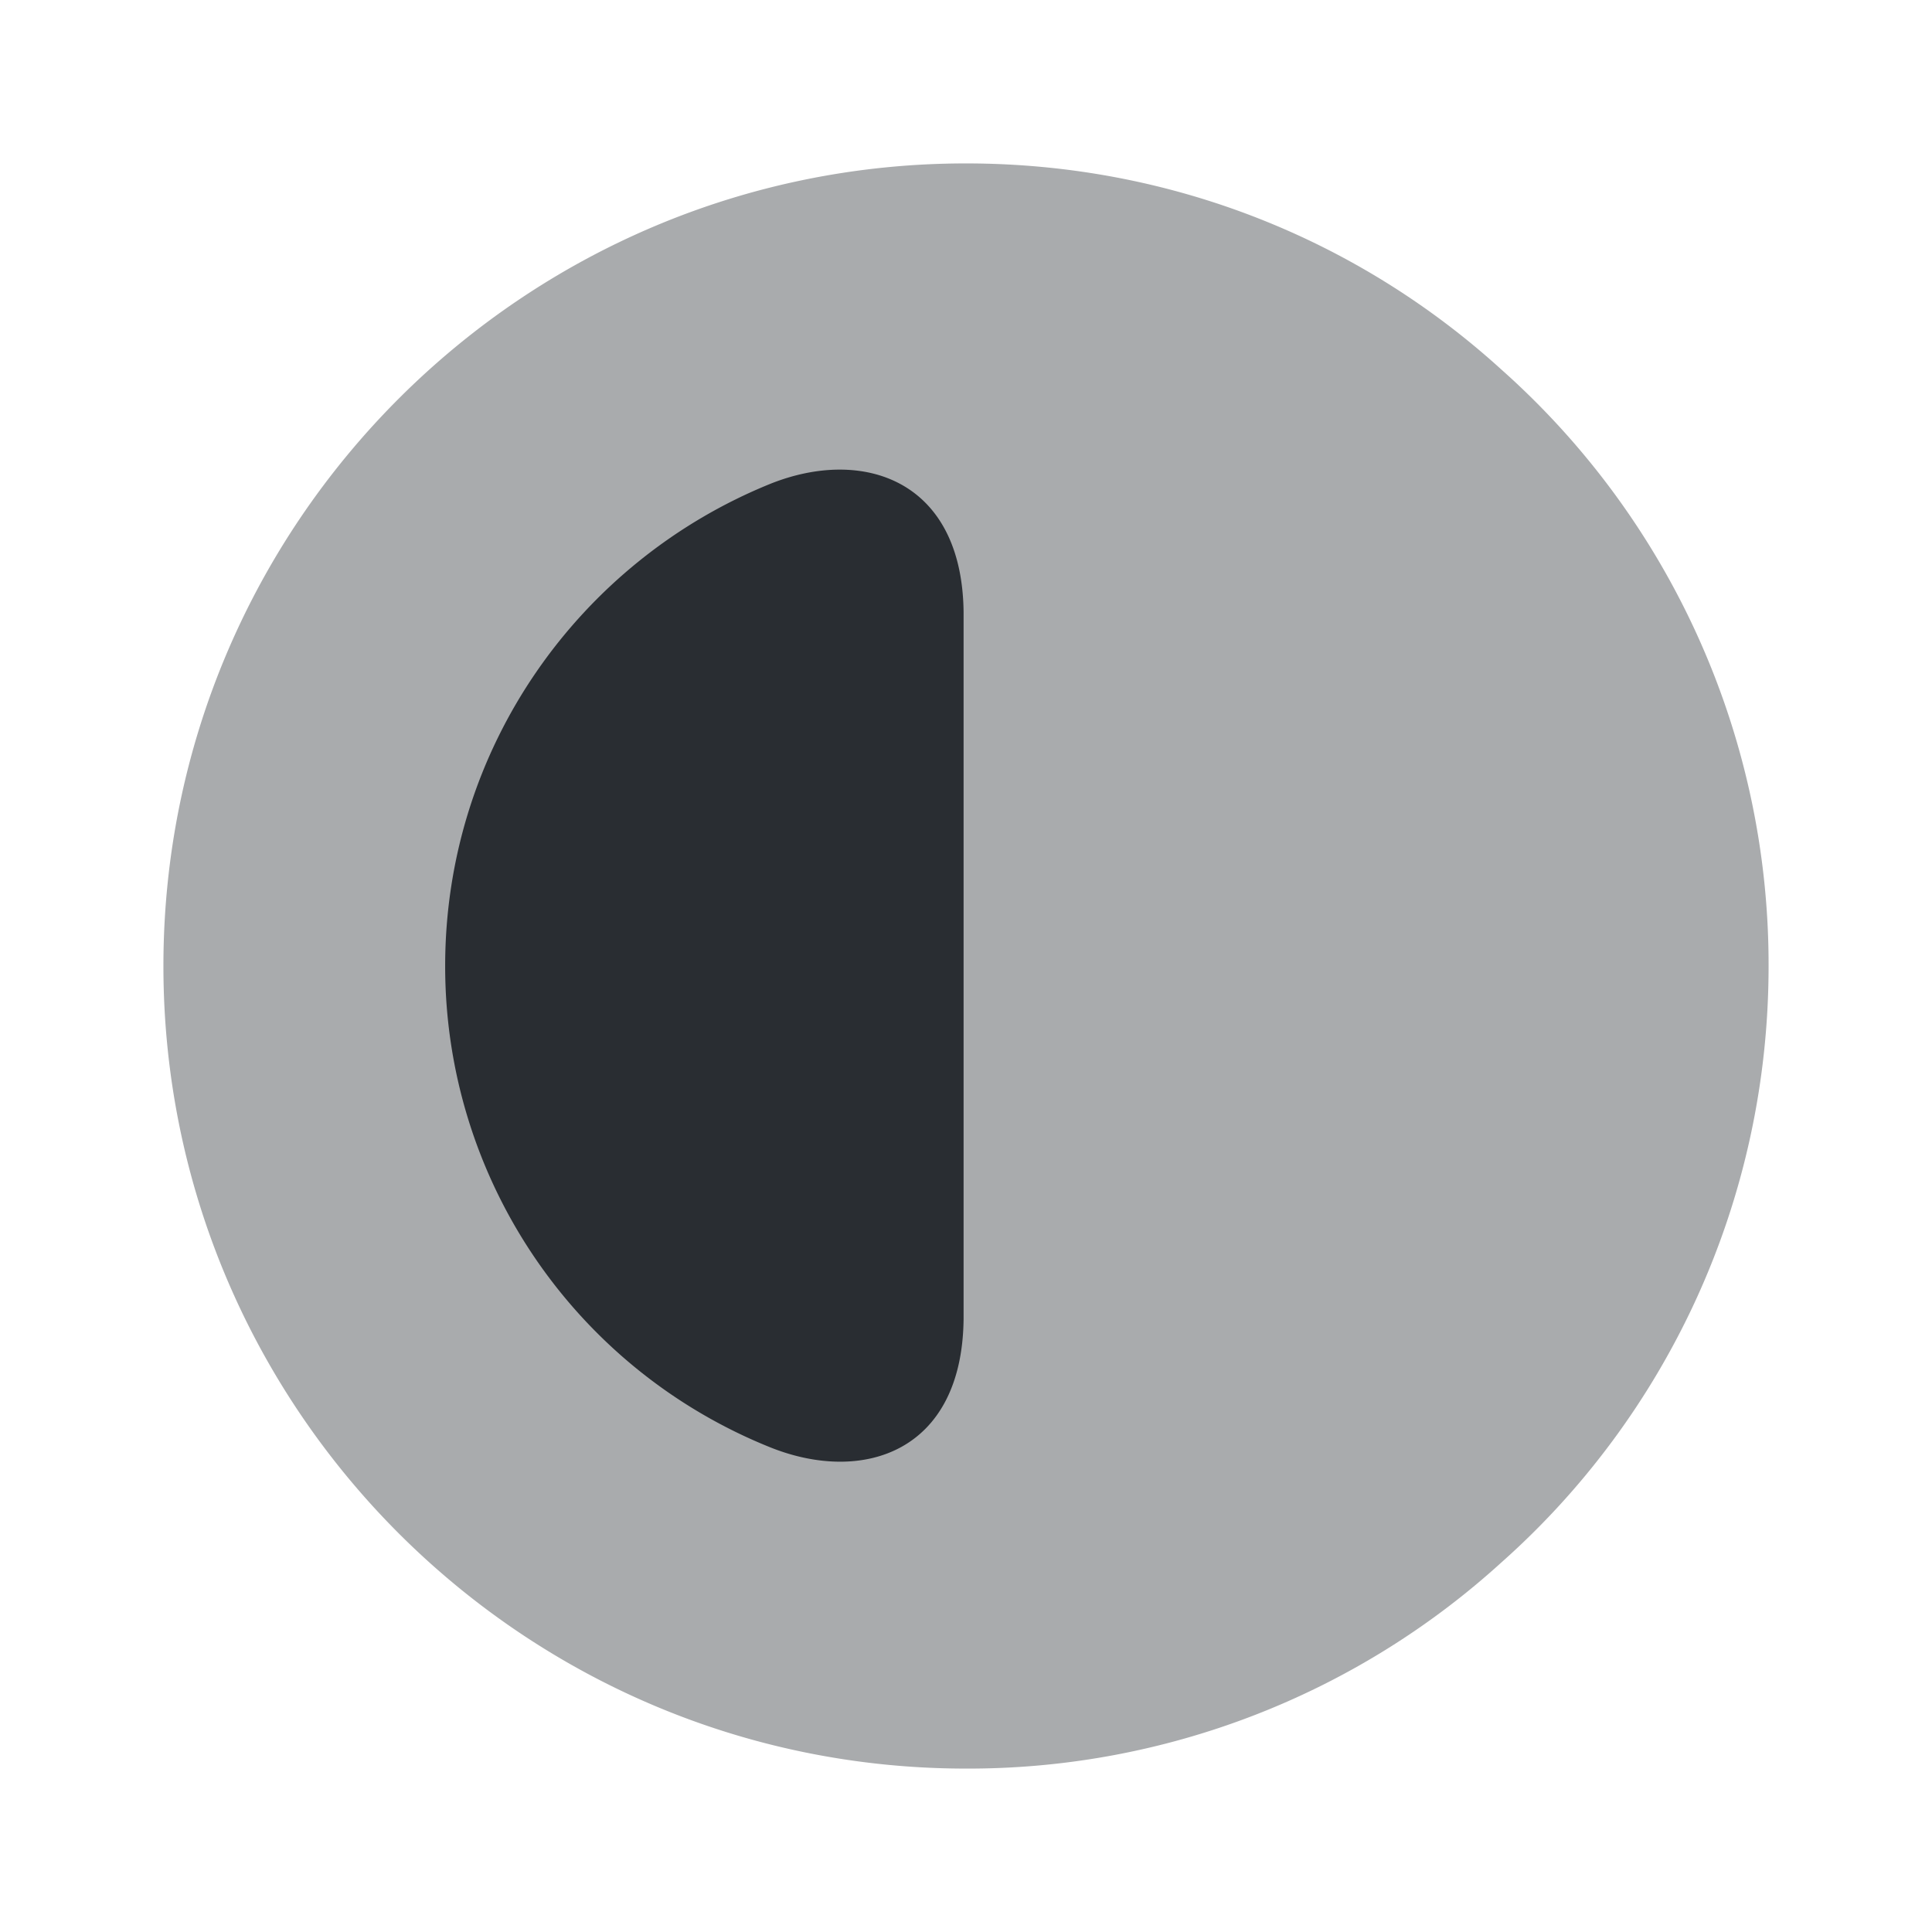 <svg viewBox="0 0 24 24" fill="none" xmlns="http://www.w3.org/2000/svg" height="1em" width="1em">
  <path opacity=".4" d="M21.97 12c0 2.94-1.28 5.6-3.32 7.41A9.836 9.836 0 0 1 12 21.97c-5.5 0-9.97-4.47-9.97-9.97 0-5.5 4.47-9.97 9.97-9.97 2.56 0 4.89.96 6.65 2.56A9.89 9.89 0 0 1 21.97 12Z" fill="#292D32"/>
  <path d="M11.97 16.39c-.02 1.65-1.25 2.05-2.4 1.59A6.439 6.439 0 0 1 5.53 12c0-2.71 1.67-5.03 4.04-5.99 1.15-.46 2.38-.05 2.4 1.59v8.79Z" fill="#292D32"/>
</svg>
